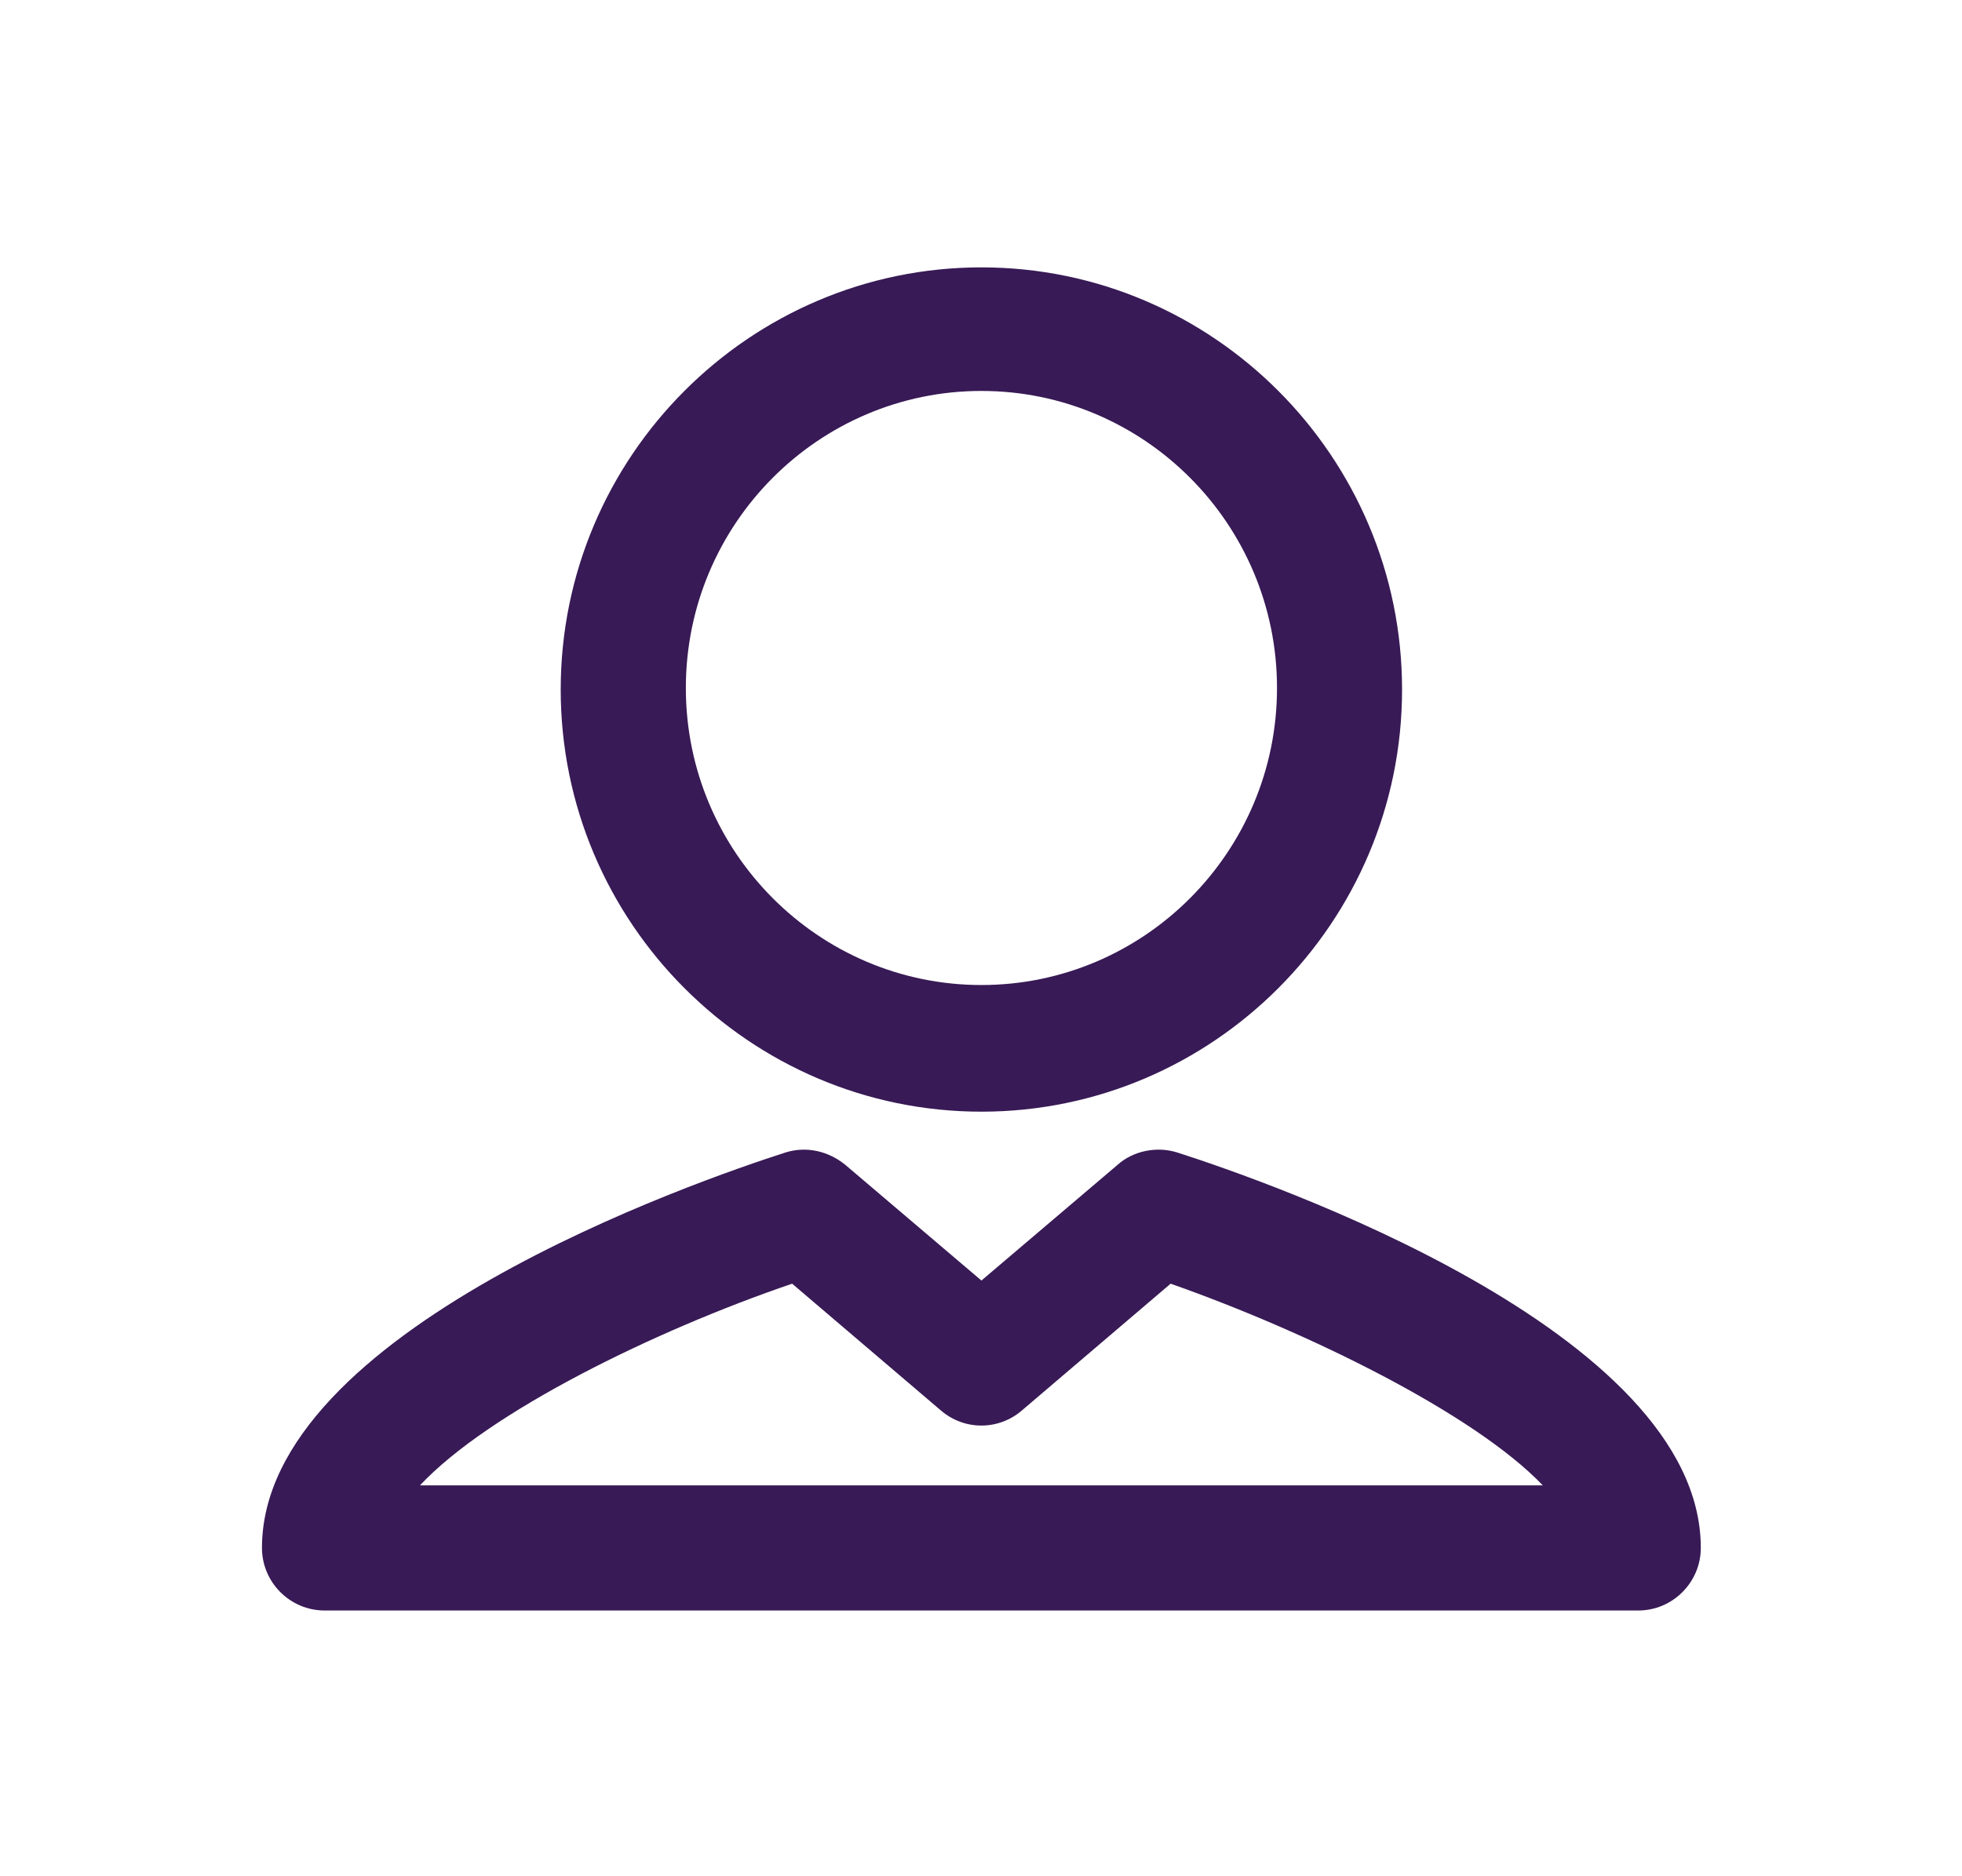 <svg width="23" height="22" viewBox="0 0 23 22" fill="none" xmlns="http://www.w3.org/2000/svg">
<path d="M11.505 13.035C14.218 13.035 16.436 10.817 16.436 8.085C16.436 5.354 14.218 3.135 11.505 3.135C8.791 3.135 6.573 5.354 6.573 8.085C6.573 10.817 8.791 13.035 11.505 13.035ZM11.505 4.584C13.411 4.584 14.97 6.142 14.97 8.067C14.97 9.992 13.411 11.55 11.505 11.55C9.598 11.55 8.04 9.992 8.04 8.067C8.04 6.142 9.598 4.584 11.505 4.584ZM13.796 13.512C13.558 13.439 13.283 13.494 13.1 13.659L11.505 15.015L9.91 13.659C9.708 13.494 9.451 13.439 9.213 13.512C8.186 13.842 3.071 15.602 3.071 18.15C3.071 18.554 3.401 18.884 3.805 18.884H19.205C19.608 18.884 19.938 18.554 19.938 18.15C19.938 15.602 14.823 13.842 13.796 13.512ZM4.923 17.417C5.73 16.555 7.673 15.602 9.286 15.052L11.028 16.537C11.303 16.775 11.706 16.775 11.981 16.537L13.723 15.052C15.336 15.62 17.28 16.574 18.086 17.417H4.923Z" fill="#381A56"/>
</svg>
